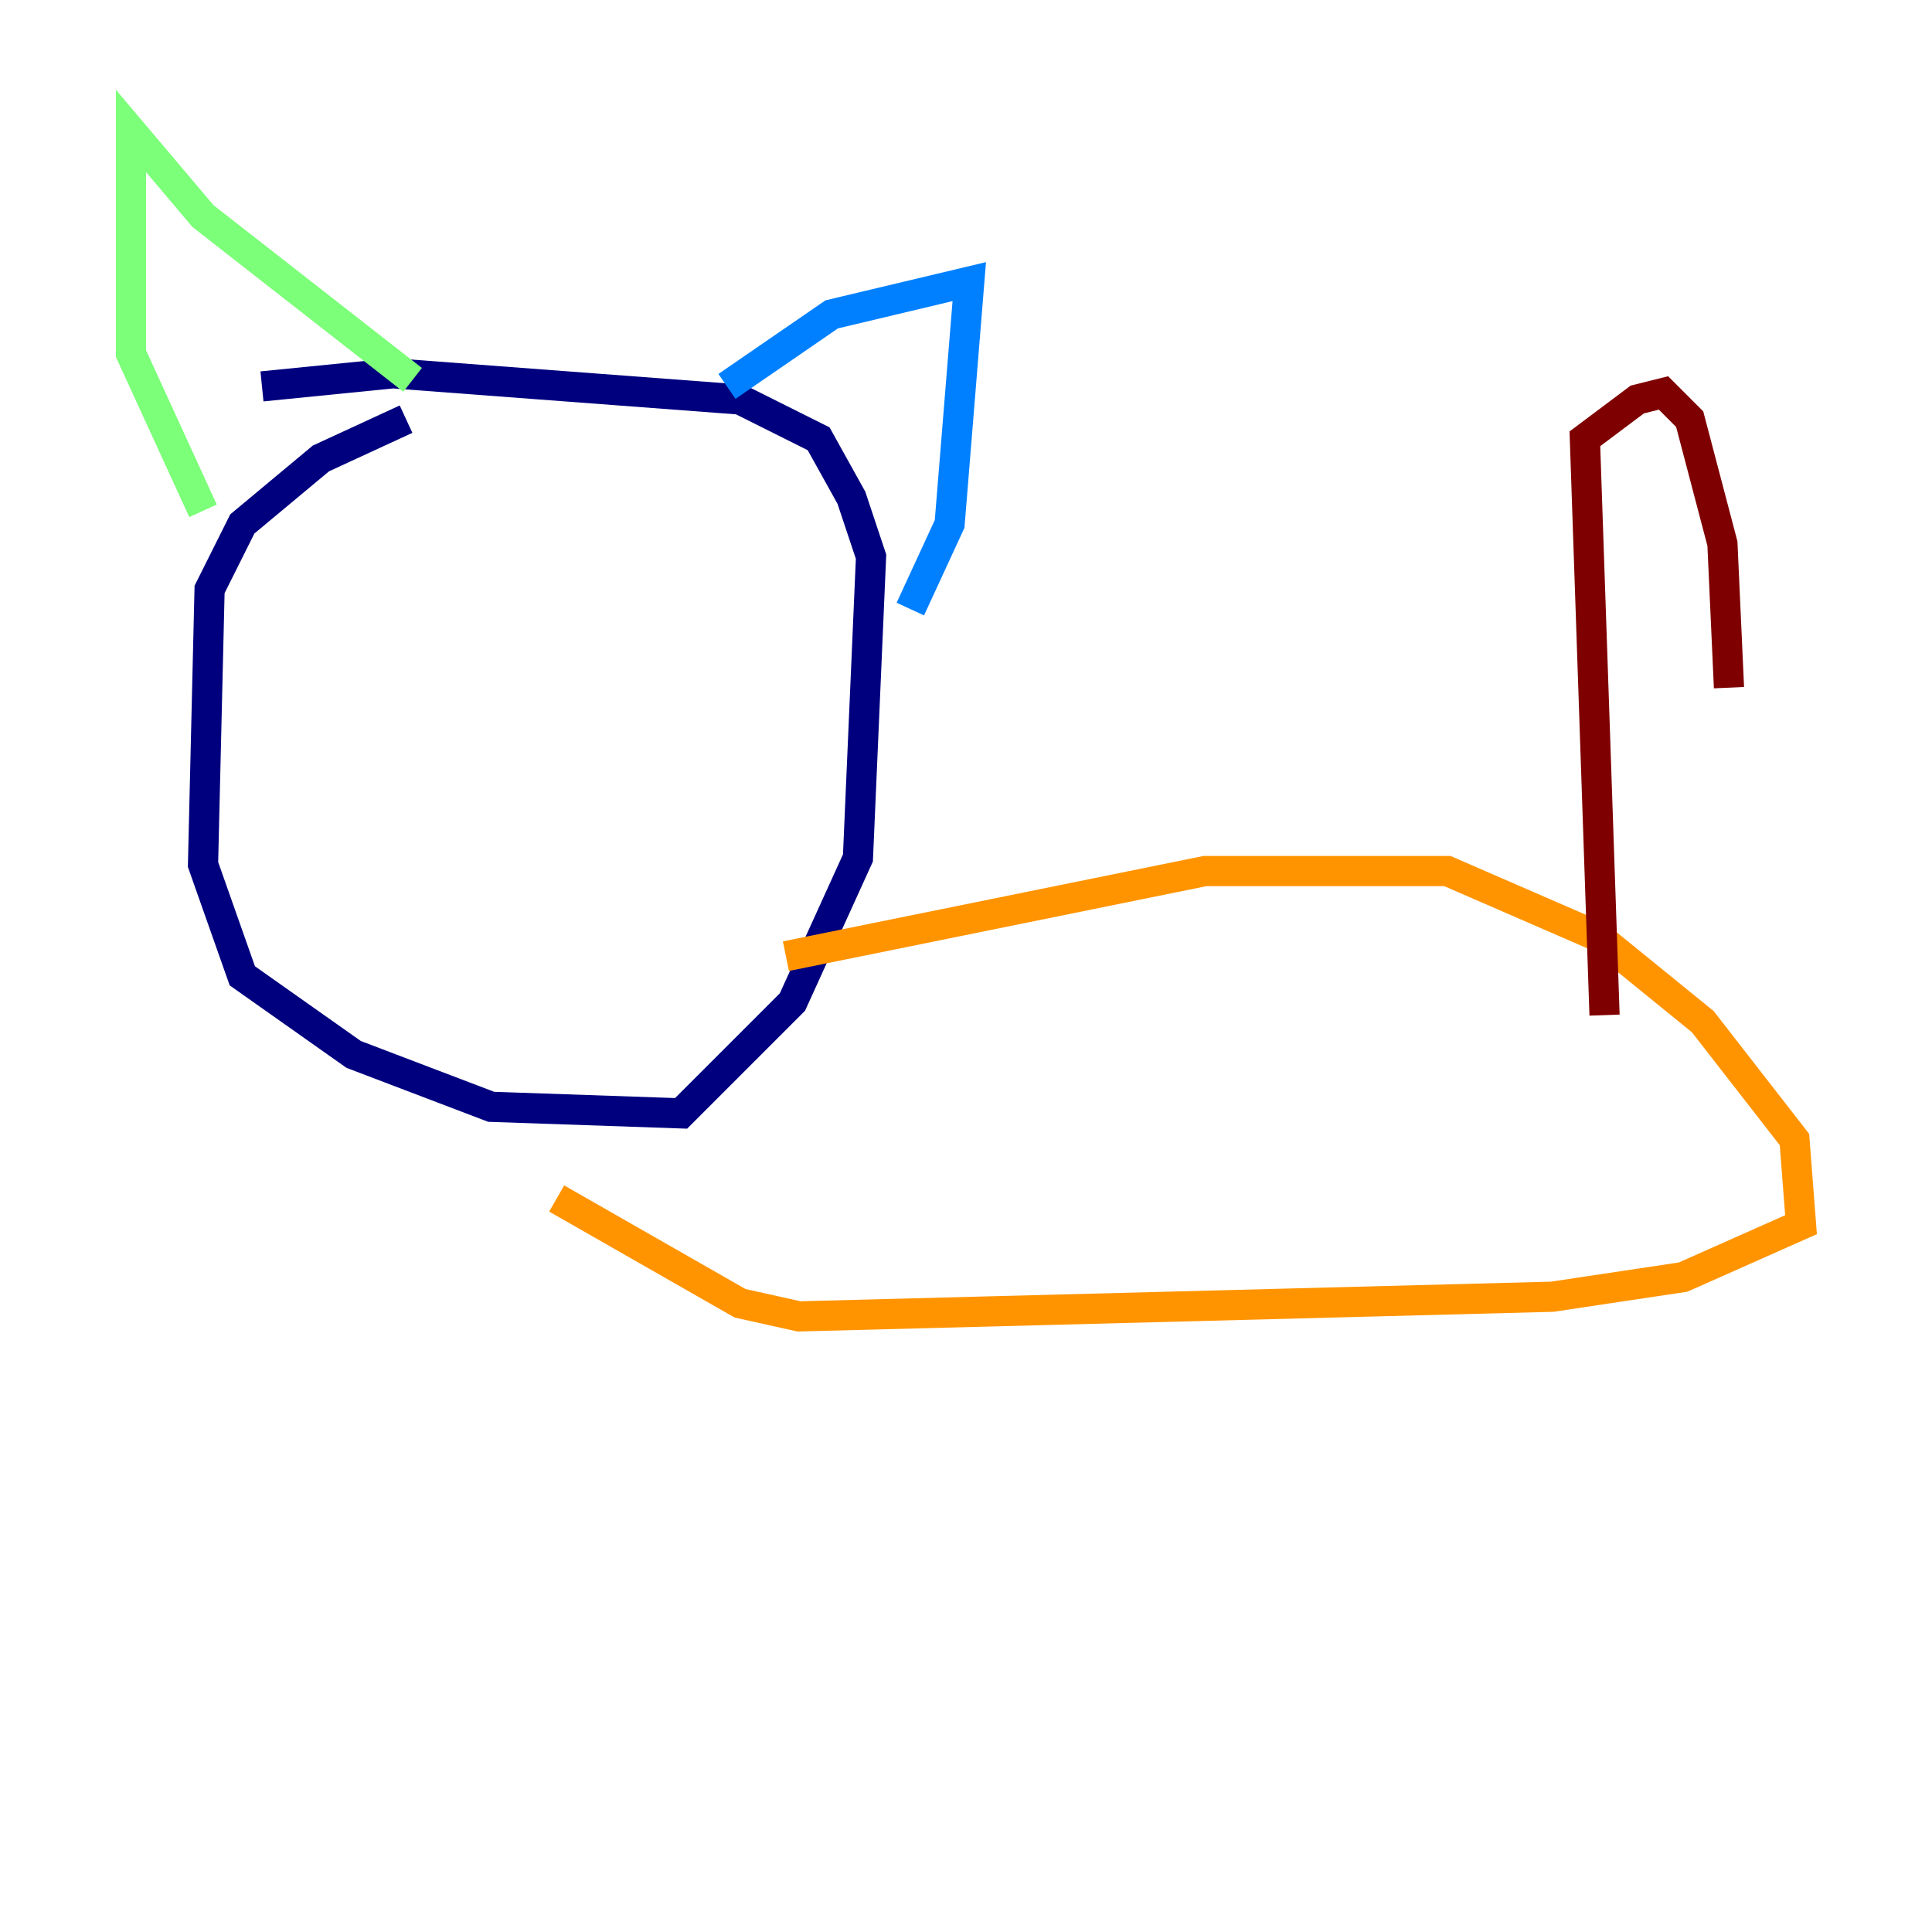 <?xml version="1.0" encoding="utf-8" ?>
<svg baseProfile="tiny" height="128" version="1.2" viewBox="0,0,128,128" width="128" xmlns="http://www.w3.org/2000/svg" xmlns:ev="http://www.w3.org/2001/xml-events" xmlns:xlink="http://www.w3.org/1999/xlink"><defs /><polyline fill="none" points="26.902,27.77 21.261,30.373 16.054,34.712 13.885,39.051 13.451,57.275 16.054,64.651 23.43,69.858 32.542,73.329 45.125,73.763 52.502,66.386 56.841,56.841 57.709,36.881 56.407,32.976 54.237,29.071 49.031,26.468 26.034,24.732 17.356,25.6" stroke="#00007f" stroke-width="2" /><polyline fill="none" points="48.163,25.6 55.105,20.827 64.217,18.658 62.915,34.712 60.312,40.352" stroke="#0080ff" stroke-width="2" /><polyline fill="none" points="27.336,25.166 13.451,14.319 8.678,8.678 8.678,23.43 13.451,33.844" stroke="#7cff79" stroke-width="2" /><polyline fill="none" points="52.068,63.349 79.837,57.709 95.891,57.709 105.871,62.047 112.814,67.688 118.888,75.498 119.322,81.139 111.512,84.61 102.834,85.912 52.936,87.214 49.031,86.346 36.881,79.403" stroke="#ff9400" stroke-width="2" /><polyline fill="none" points="106.305,67.254 105.003,29.071 108.475,26.468 110.21,26.034 111.946,27.77 114.115,36.014 114.549,45.559" stroke="#7f0000" stroke-width="2" /></svg>